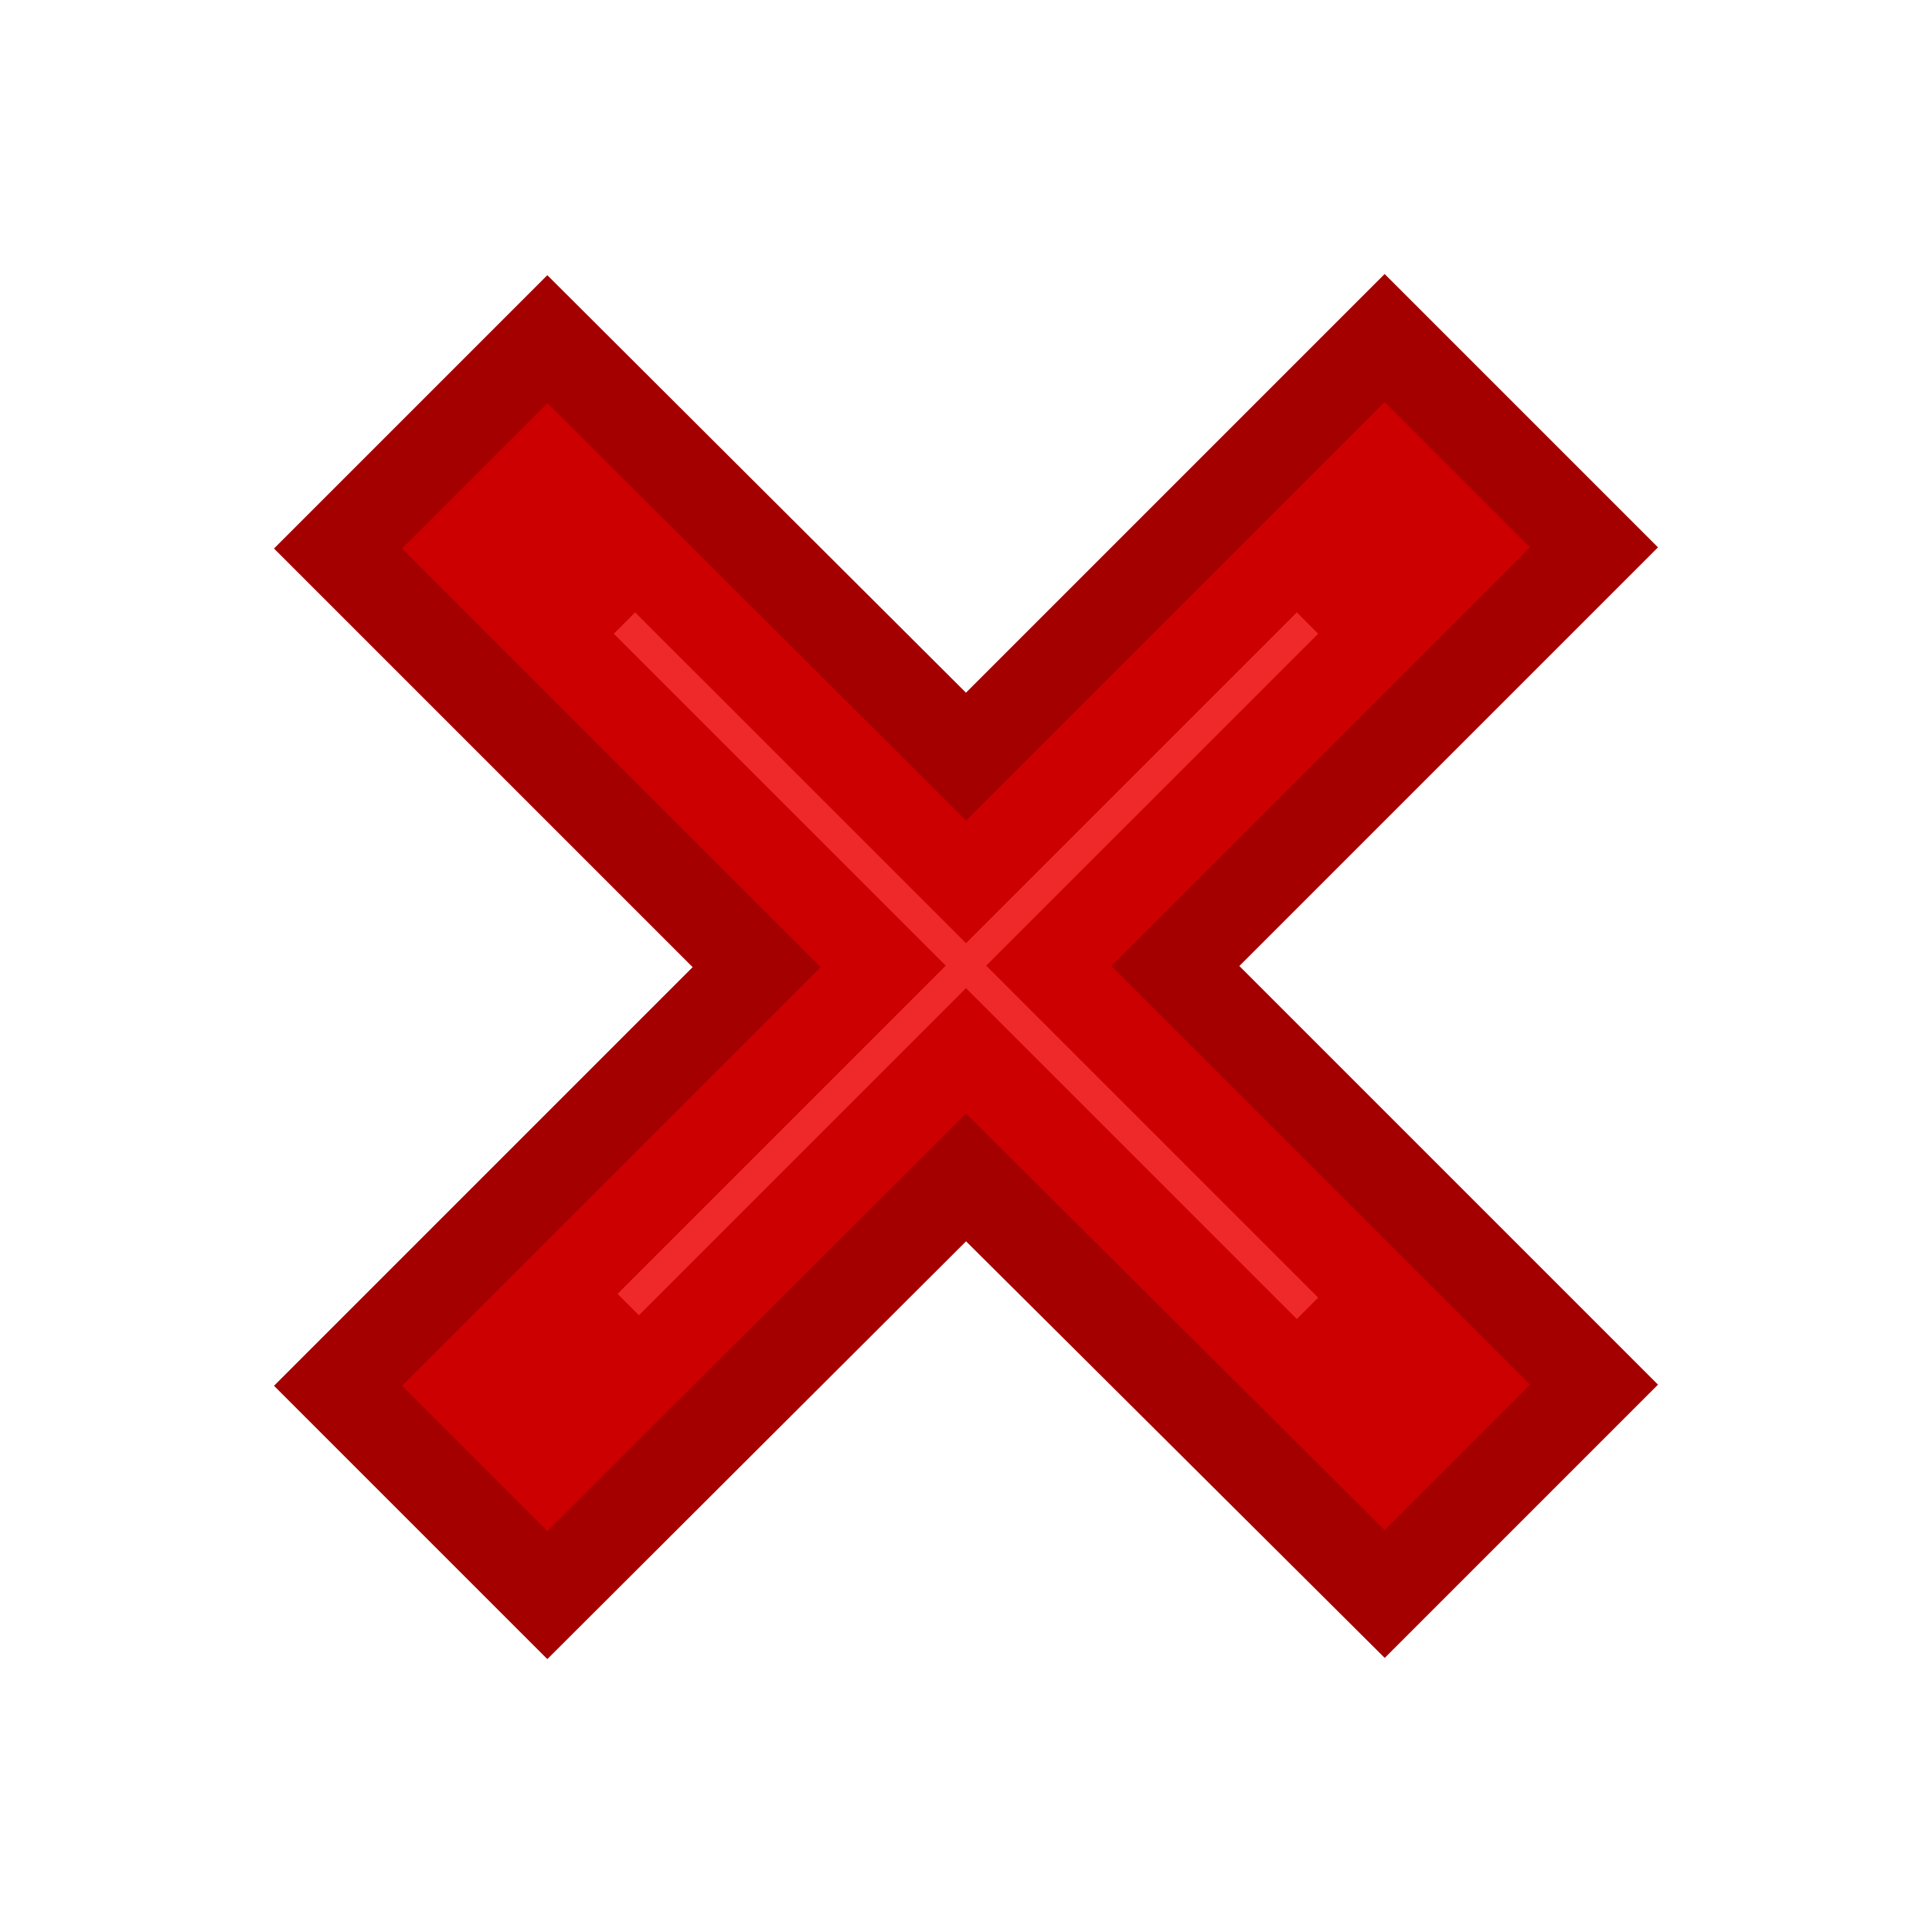 <?xml version="1.0"?>
<svg
    xmlns:rdf="http://www.w3.org/1999/02/22-rdf-syntax-ns#"
    xmlns="http://www.w3.org/2000/svg"
    xmlns:cc="http://creativecommons.org/ns#"
    xmlns:dc="http://purl.org/dc/elements/1.1/"
    height="64"
    width="64"
    version="1.1"
    viewBox="0 0 64 64"
  >
  <g
      transform="translate(0 -988.36)"
    >
    <path
        d="m18.132 1041.2-6.934-6.934 13.868-13.868-13.868-13.868 6.934-6.934l13.868 13.83 13.868-13.868 6.934 6.934-13.868 13.868 13.868 13.868-6.934 6.934-13.868-13.8z"
        fill-rule="evenodd"
        stroke="#a40000"
        stroke-width="3"
        fill="#c00"
    />
    <path
        stroke="#ef2929"
        stroke-width="1px"
        d="m43.313 1009h-0l-11.313 11.312-11.313-11.312"
        fill="none"
    />
    <path
        stroke="#ef2929"
        stroke-width="1px"
        d="m43.313 1031.7-11.313-11.313 11.187 11.188m-22.375 0 11.187-11.188"
        fill="none"
    />
  </g
  >
</svg
>
